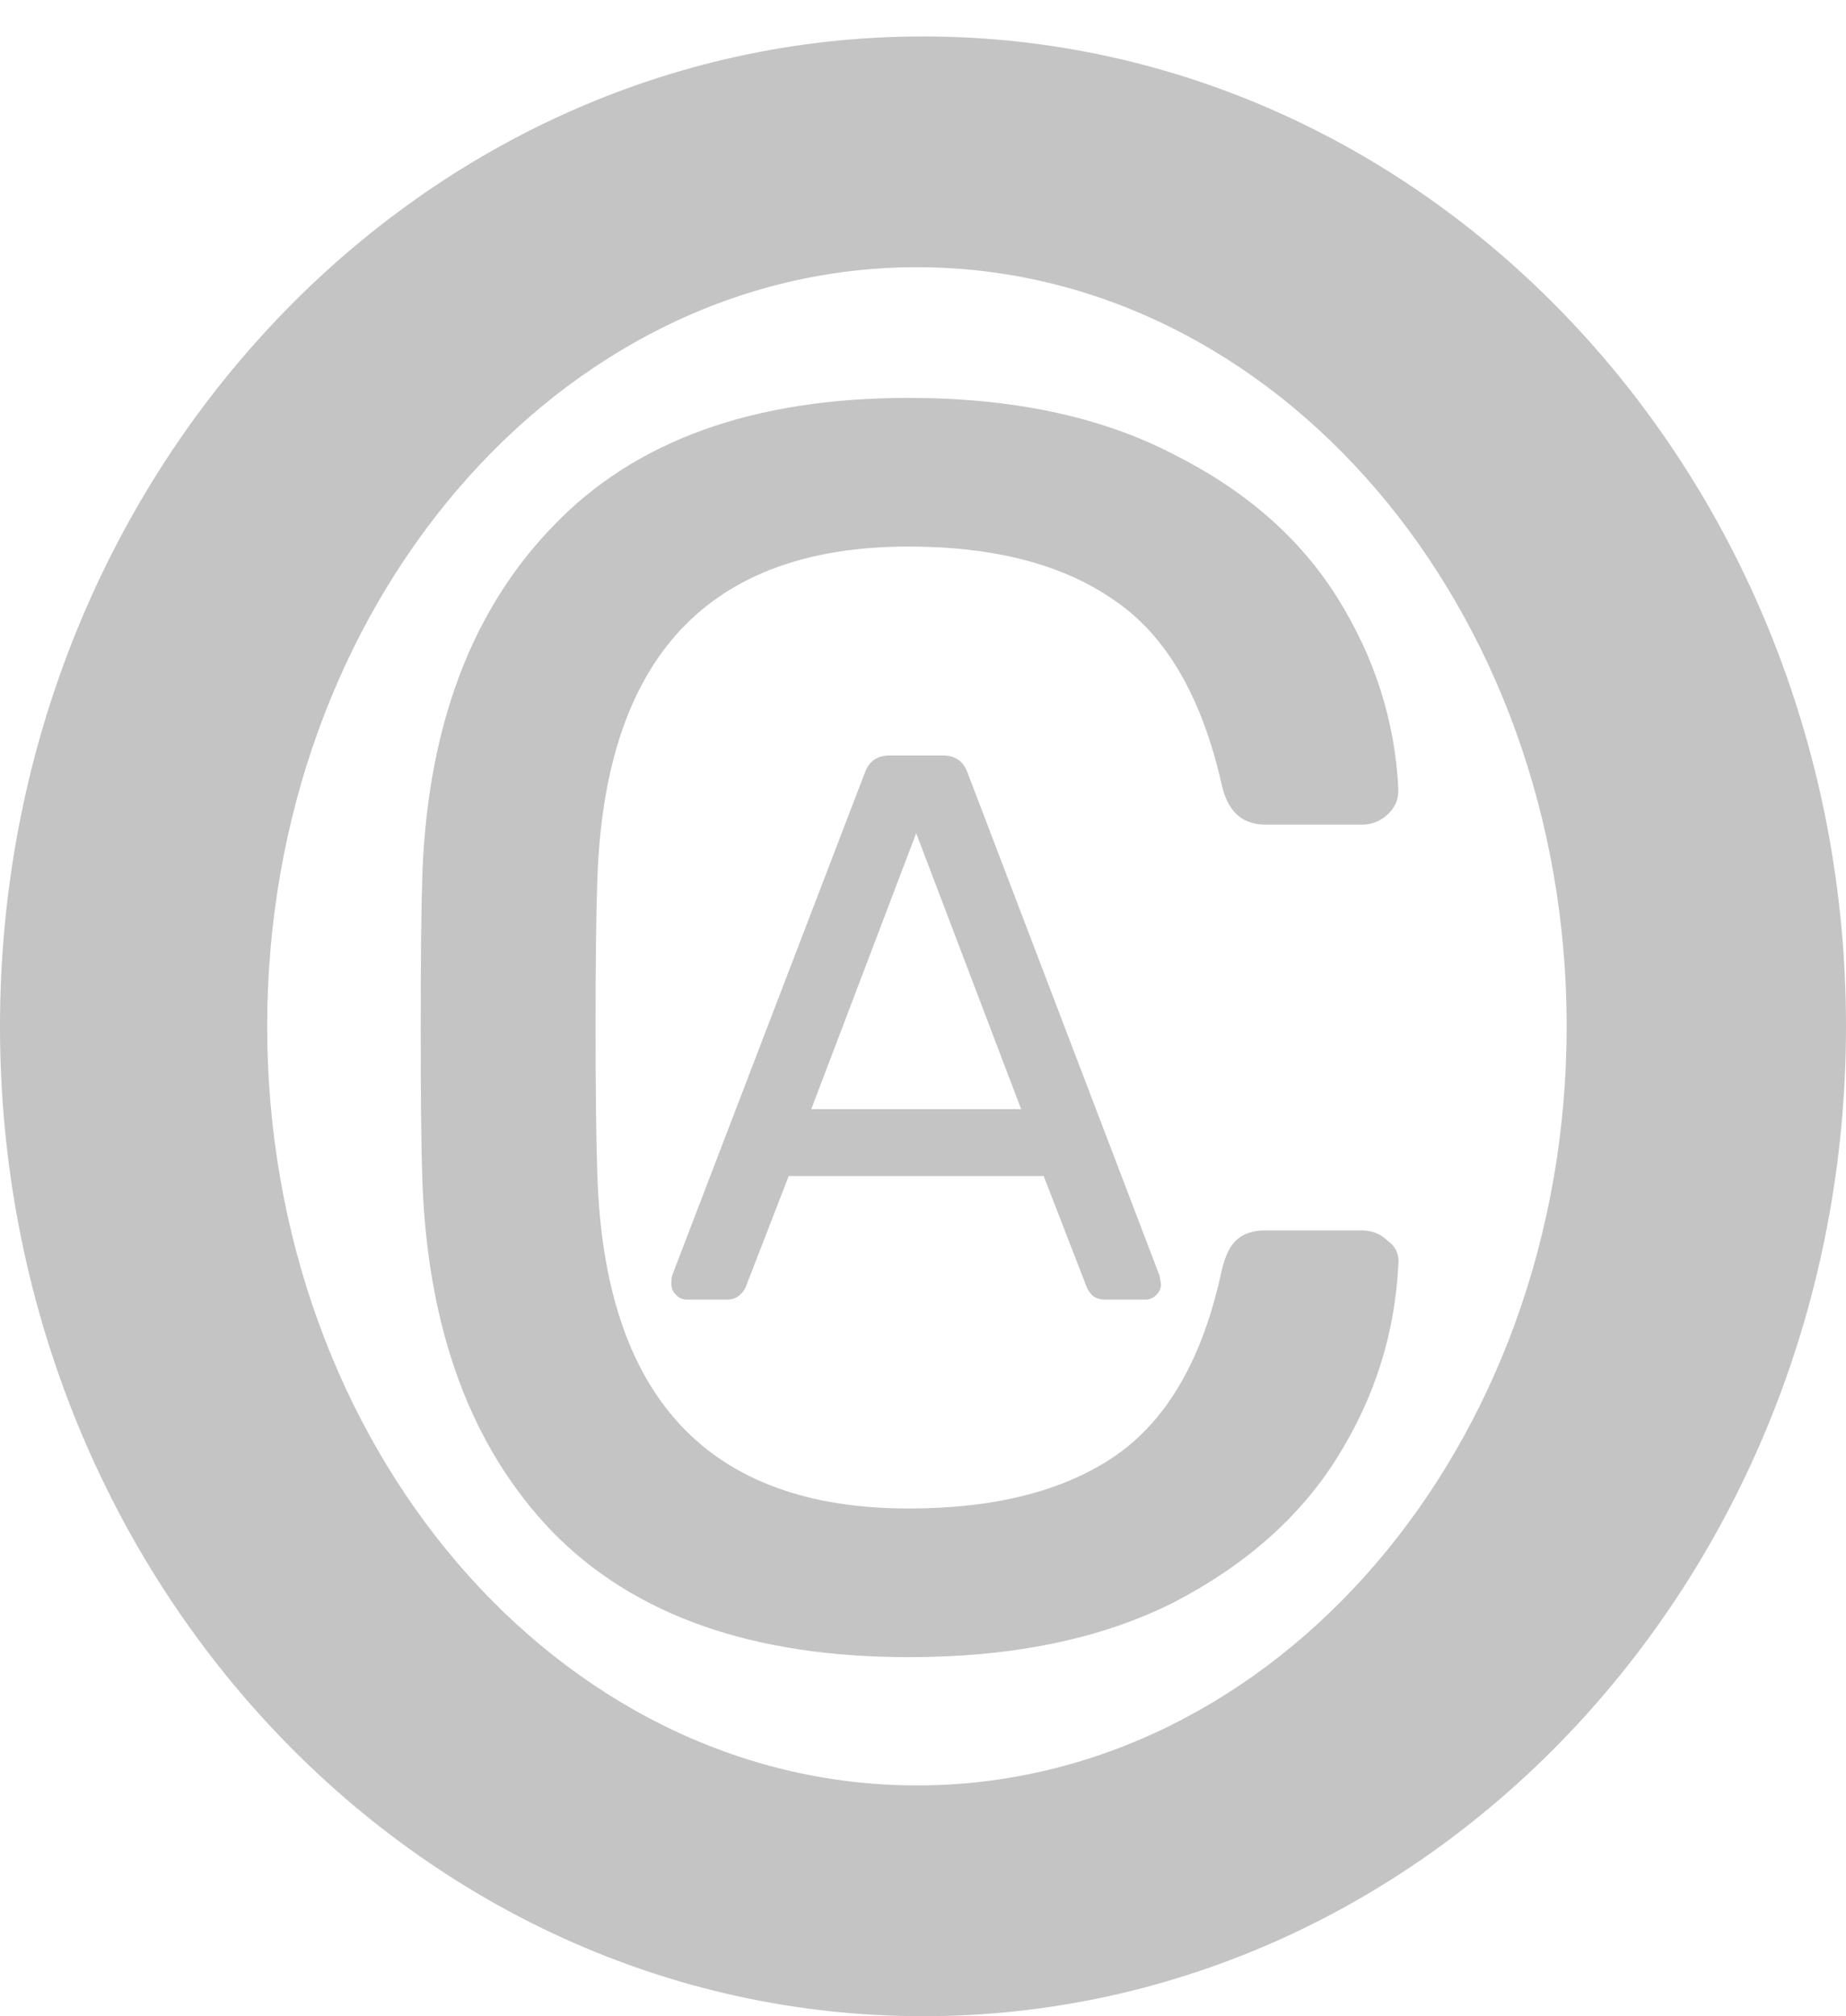<svg width="152" height="166" viewBox="0 0 152 166" fill="none" xmlns="http://www.w3.org/2000/svg">
<path fill-rule="evenodd" clip-rule="evenodd" d="M76 166C117.974 166 152 129.511 152 84.5C152 39.489 117.974 3 76 3C34.026 3 0 39.489 0 84.5C0 129.511 34.026 166 76 166ZM75.5 147C105.047 147 129 119.018 129 84.5C129 49.982 105.047 22 75.5 22C45.953 22 22 49.982 22 84.5C22 119.018 45.953 147 75.5 147Z" fill="#C4C4C4"/>
<path d="M74.816 136.44C61.952 136.44 52.16 132.984 45.44 126.072C38.816 119.16 35.264 109.608 34.784 97.416C34.688 94.824 34.64 90.6 34.64 84.744C34.64 78.792 34.688 74.472 34.784 71.784C35.264 59.688 38.864 50.184 45.584 43.272C52.304 36.264 62.048 32.76 74.816 32.76C83.36 32.76 90.608 34.296 96.56 37.368C102.512 40.344 107.024 44.28 110.096 49.176C113.168 54.072 114.848 59.304 115.136 64.872V65.16C115.136 65.928 114.8 66.6 114.128 67.176C113.552 67.656 112.88 67.896 112.112 67.896H104.192C102.272 67.896 101.072 66.792 100.592 64.584C98.96 57.384 96.032 52.344 91.808 49.464C87.584 46.488 81.92 45 74.816 45C58.304 45 49.76 54.168 49.184 72.504C49.088 75.096 49.04 79.08 49.04 84.456C49.04 89.832 49.088 93.912 49.184 96.696C49.76 115.032 58.304 124.2 74.816 124.2C81.92 124.2 87.584 122.76 91.808 119.88C96.128 116.904 99.056 111.816 100.592 104.616C100.88 103.368 101.312 102.504 101.888 102.024C102.464 101.544 103.232 101.304 104.192 101.304H112.112C112.976 101.304 113.696 101.592 114.272 102.168C114.944 102.648 115.232 103.32 115.136 104.184C114.848 109.848 113.168 115.128 110.096 120.024C107.024 124.92 102.512 128.904 96.56 131.976C90.608 134.952 83.36 136.44 74.816 136.44Z" fill="#C4C4C4"/>
<path d="M56.56 107C56.219 107 55.92 106.872 55.664 106.616C55.408 106.36 55.28 106.061 55.28 105.72C55.28 105.379 55.301 105.144 55.344 105.016L71.216 63.608C71.557 62.669 72.24 62.2 73.264 62.2H77.616C78.64 62.2 79.323 62.669 79.664 63.608L95.472 105.016L95.6 105.72C95.6 106.061 95.472 106.36 95.216 106.616C94.96 106.872 94.661 107 94.32 107H91.056C90.587 107 90.224 106.893 89.968 106.68C89.712 106.424 89.541 106.168 89.456 105.912L85.936 96.824H64.944L61.424 105.912C61.339 106.168 61.147 106.424 60.848 106.68C60.592 106.893 60.251 107 59.824 107H56.56ZM84.08 91.32L75.44 68.6L66.8 91.32H84.08Z" fill="#C4C4C4"/>
</svg>
